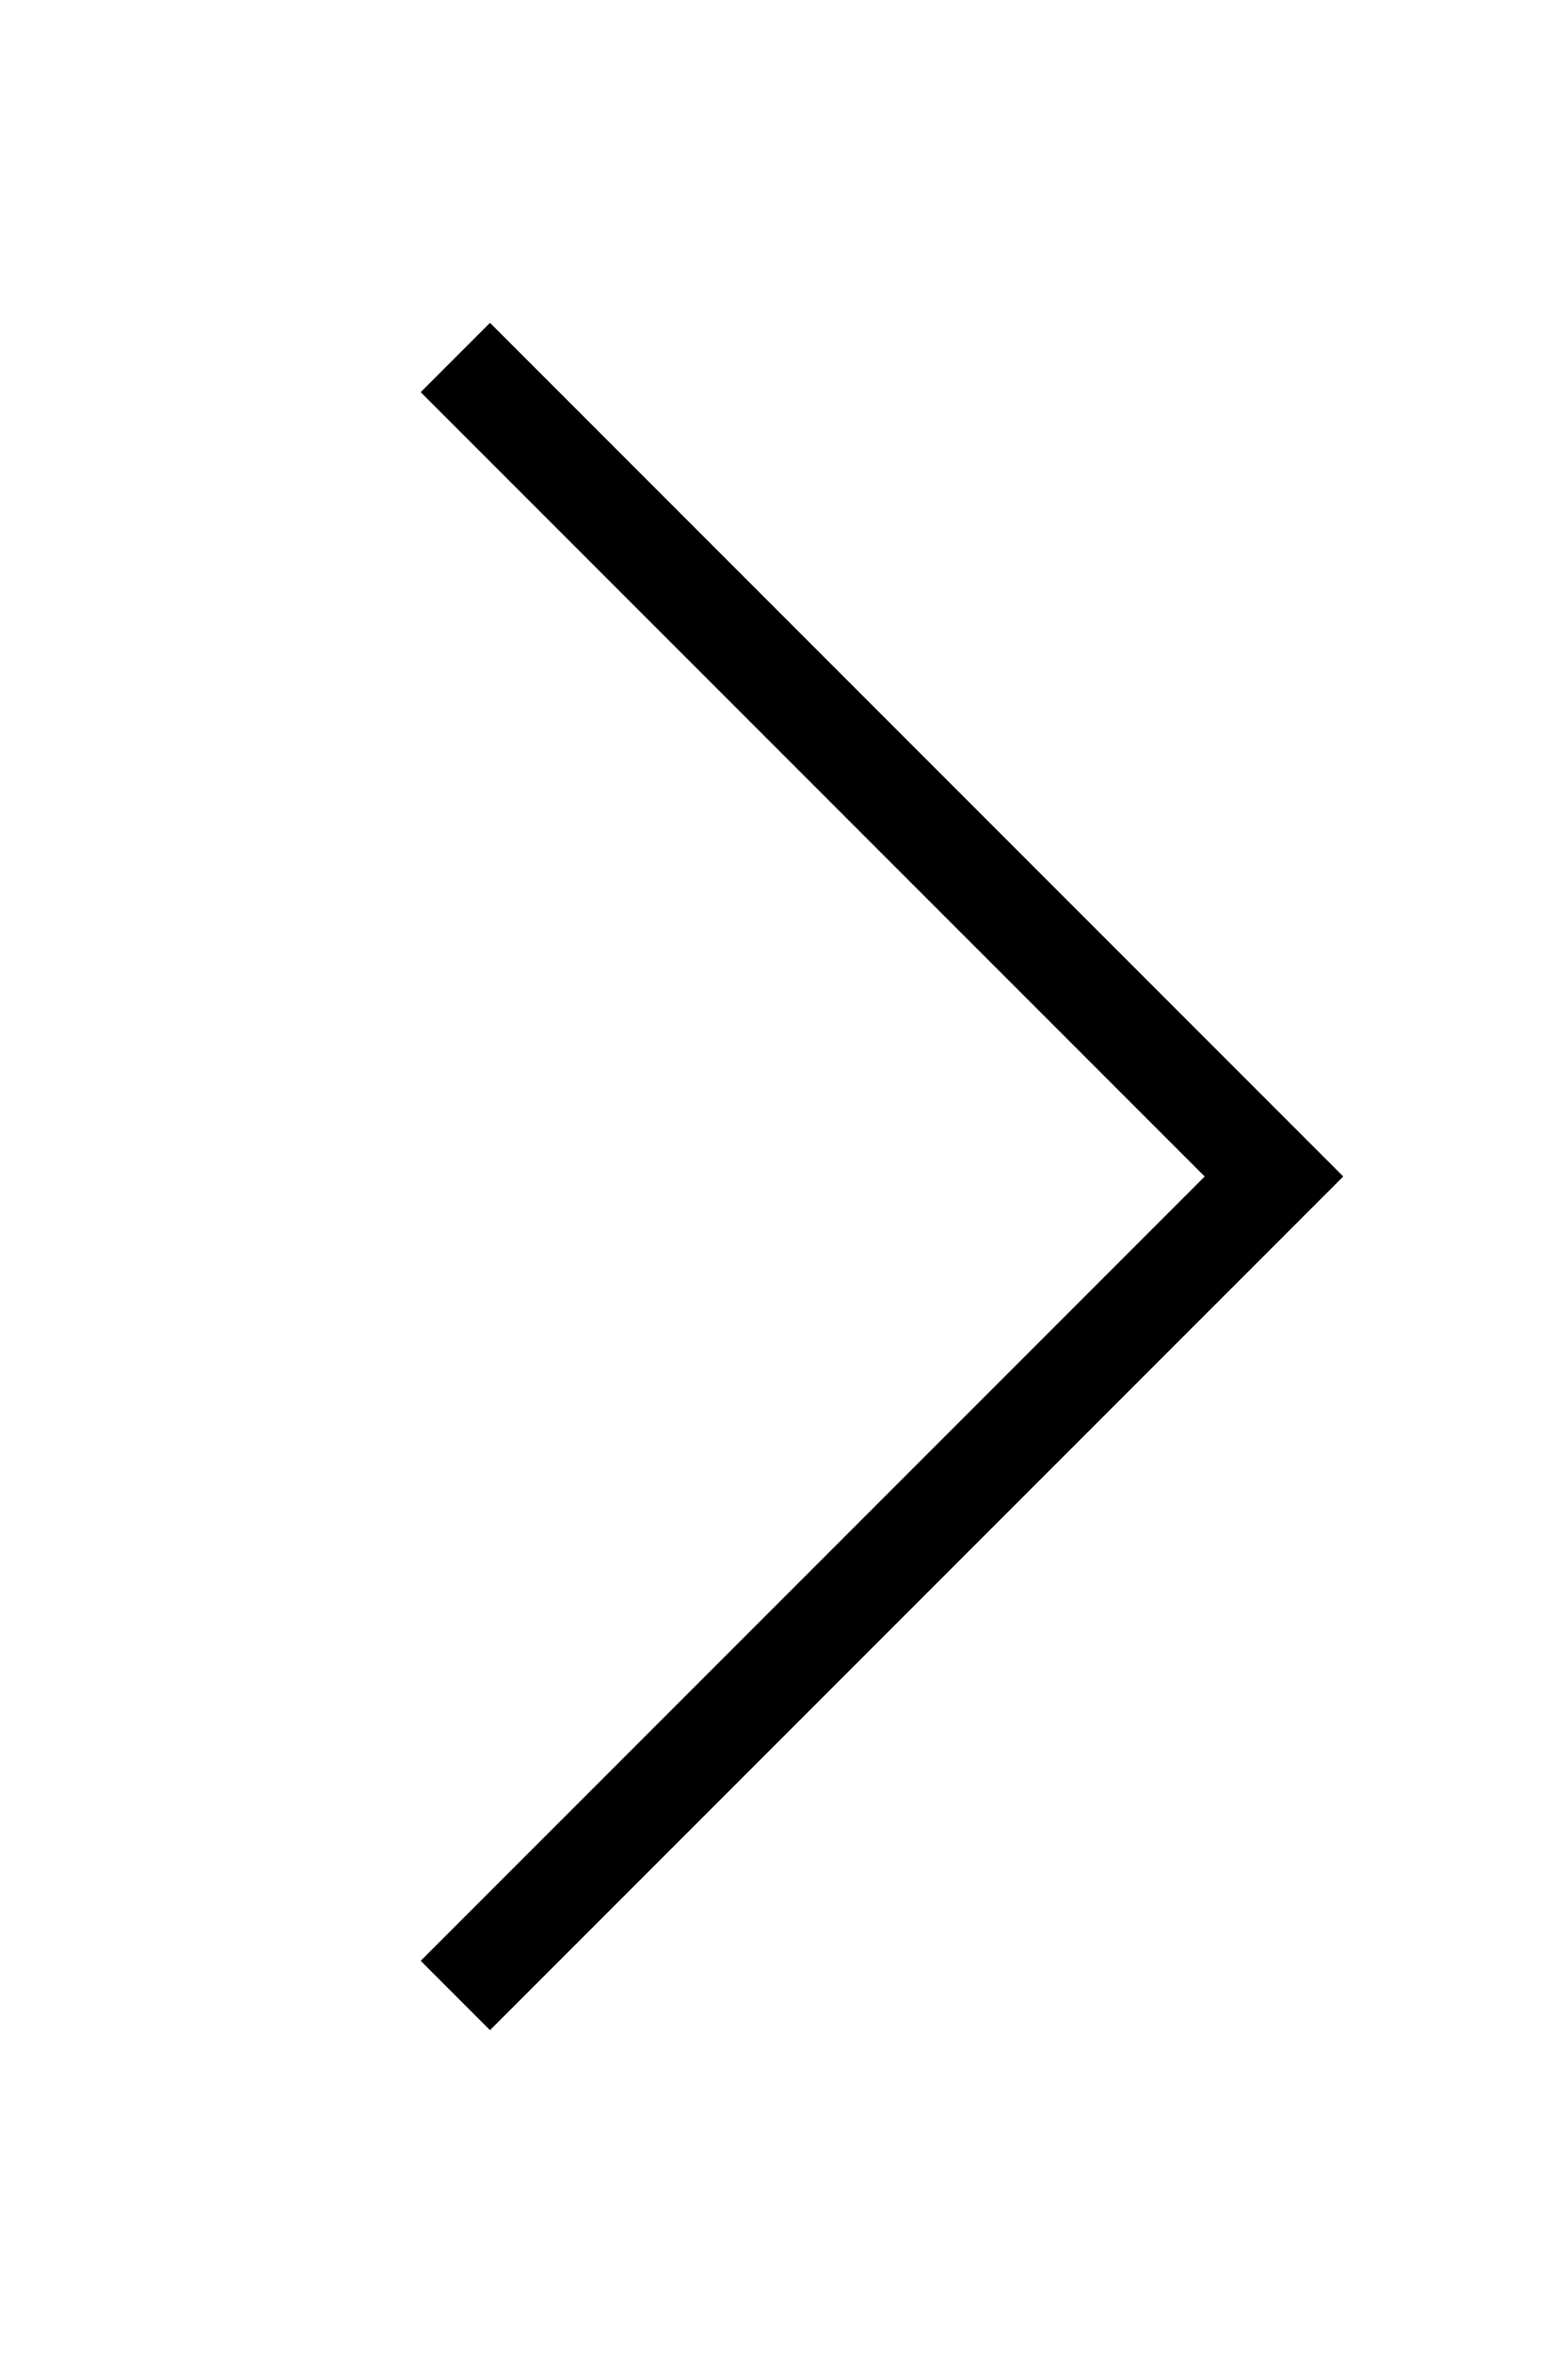 <svg xmlns="http://www.w3.org/2000/svg" aria-hidden="true" focusable="false" fill="none" width="12" class="icon icon-arrow-right  icon--direction-aware" viewBox="0 0 16 18">
      <path d="m5 17 8-8-8-8" stroke="currentColor" stroke-linecap="square"/>
    </svg>